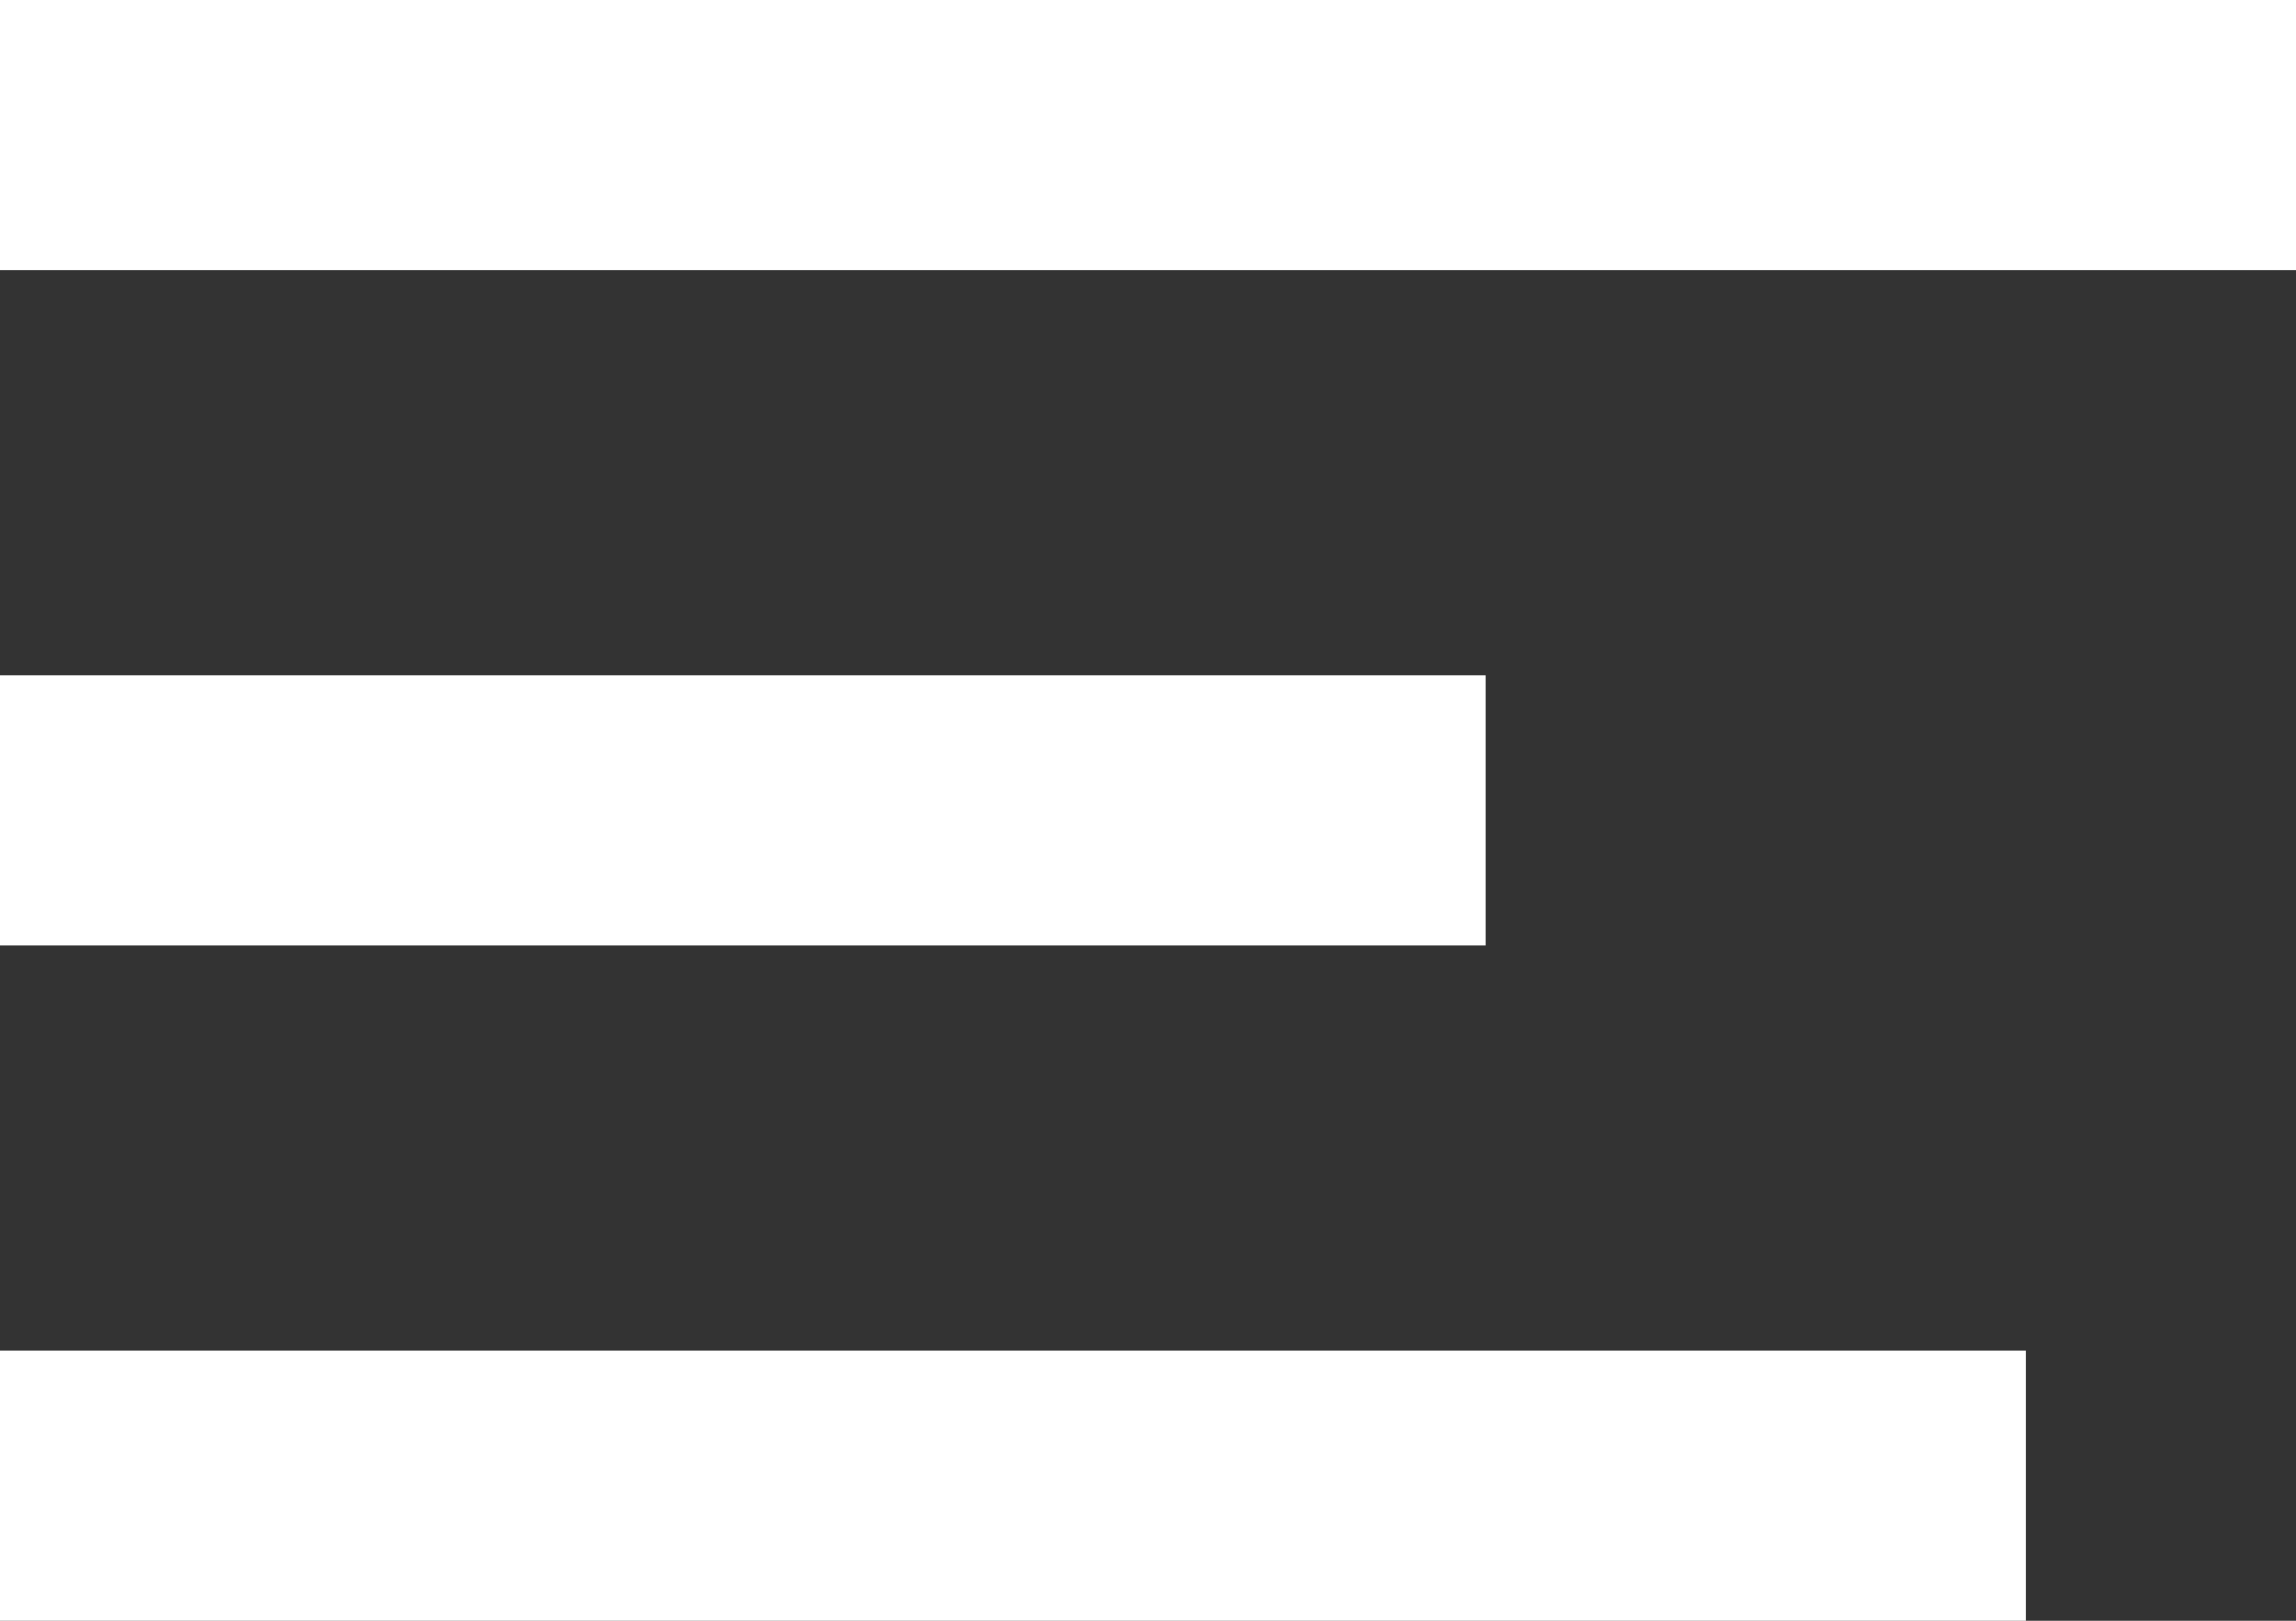 <?xml version="1.0" encoding="utf-8"?>
<!-- Generator: Adobe Illustrator 19.1.0, SVG Export Plug-In . SVG Version: 6.00 Build 0)  -->
<svg version="1.1" id="Layer_1" xmlns="http://www.w3.org/2000/svg" xmlns:xlink="http://www.w3.org/1999/xlink" x="0px" y="0px"
	 viewBox="-241 245 17 12" style="enable-background:new -241 245 17 12;" xml:space="preserve">
<rect x="-241" y="245" width="17" height="12" fill="#333333" stroke="none"/>
<style type="text/css">
	.st0{fill:none;stroke:#FFFFFF;stroke-width:2;stroke-miterlimit:10;}
</style>
<line class="st0" x1="-241" y1="246" x2="-224" y2="246"/>
<line class="st0" x1="-241" y1="251" x2="-230" y2="251"/>
<line class="st0" x1="-241" y1="256" x2="-226" y2="256"/>
</svg>
